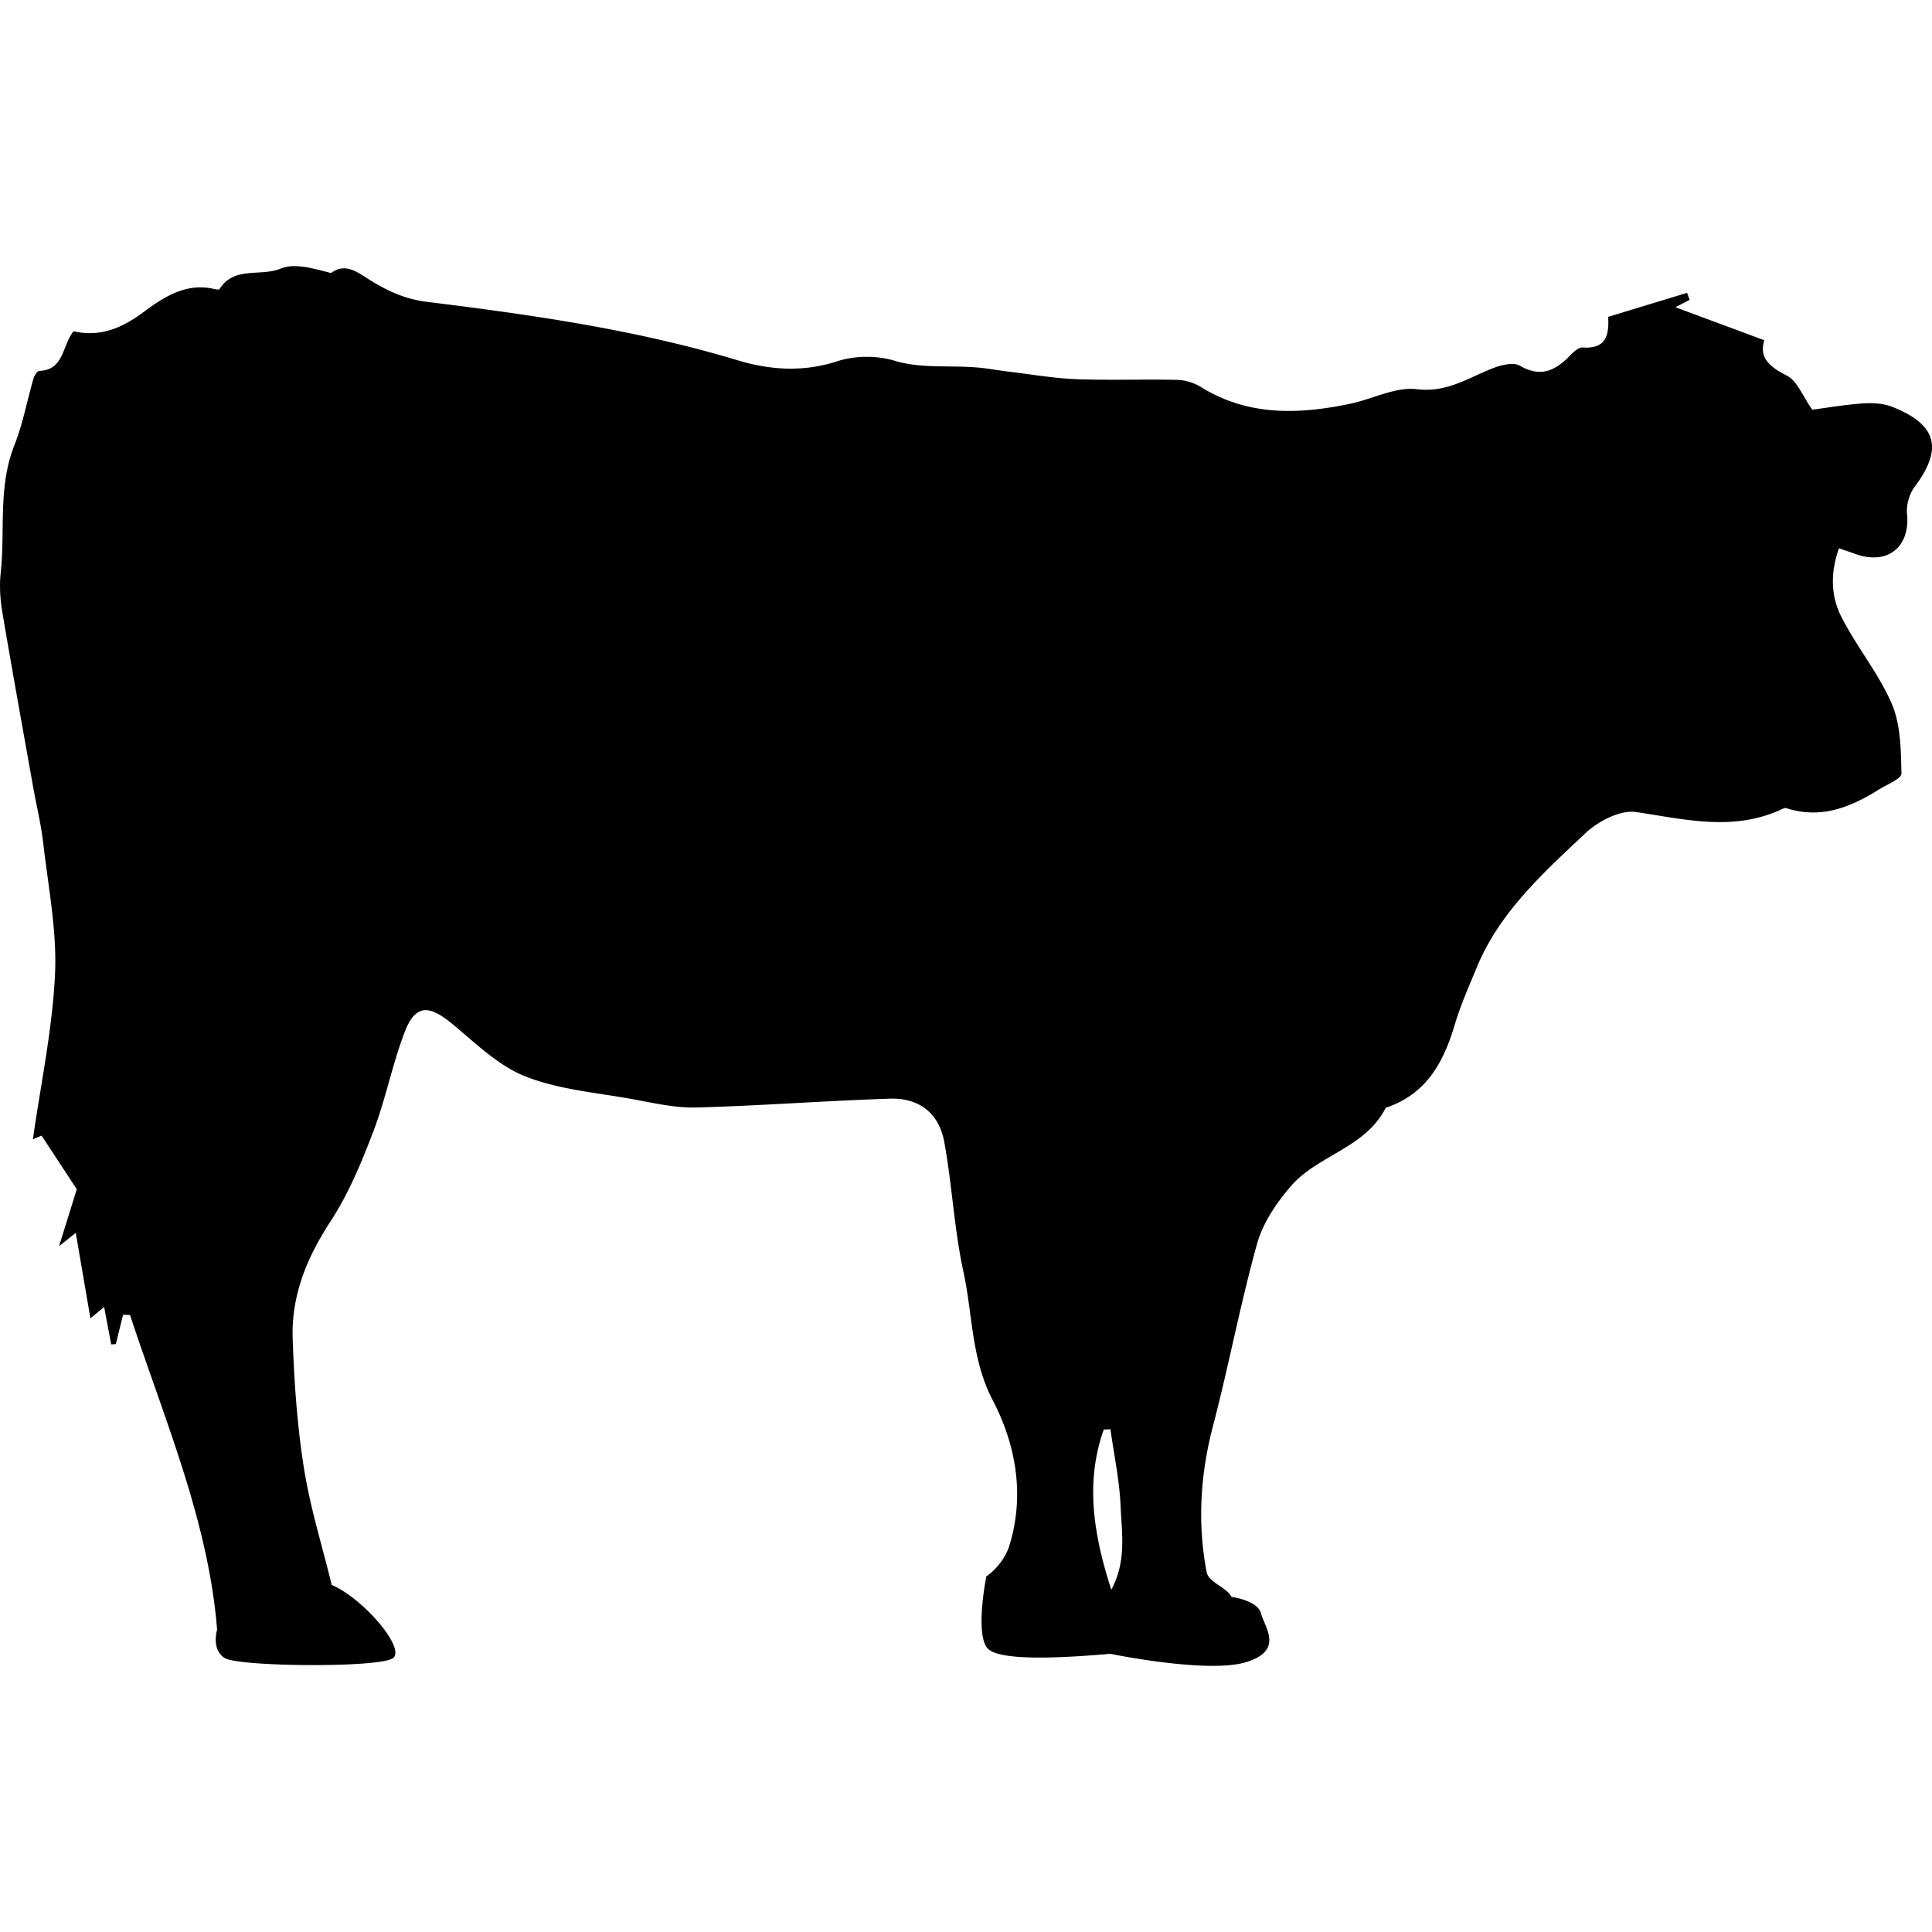 <svg xmlns="http://www.w3.org/2000/svg" version="1.1" xmlns:xlink="http://www.w3.org/1999/xlink" xmlns:svgjs="http://svgjs.com/svgjs" width="512" height="512" x="0" y="0" viewBox="0 0 556.012 556.012" style="enable-background:new 0 0 512 512" xml:space="preserve" class=""><g><path d="M9.469 226.129c.992 5.573 2.358 11.102 2.999 16.712 1.428 12.501 3.949 25.108 3.362 37.543-.75 15.896-4.121 31.665-6.361 47.487.833-.347 1.665-.698 2.501-1.045 3.285 4.998 6.569 9.996 10.127 15.415a49662.09 49662.09 0 0 1-5.104 16.409c2.432-1.946 4.268-3.415 4.811-3.848l4.215 24.599c2.57-2.117 3.37-2.778 3.949-3.26.673 3.578 1.351 7.168 2.028 10.759l1.334-.073 2.093-8.45 1.995.074c10.18 30.791 22.595 59.535 25.063 90.584 0 0-1.787 5.594 2.191 8.127 3.978 2.53 44.847 2.893 48.462 0 3.615-2.893-8.604-17.14-17.683-21.049-2.848-11.803-6.185-22.097-8.054-34.063-1.897-12.143-2.746-24.509-3.166-36.806-.424-12.379 4.063-23.301 10.897-33.758 5.161-7.899 8.886-16.883 12.273-25.757 3.566-9.344 5.479-19.319 9.041-28.662 3.007-7.887 6.846-8.025 13.472-2.596 6.756 5.541 13.337 12.146 21.196 15.271 9.649 3.84 20.518 4.688 30.906 6.577 6.075 1.106 12.26 2.57 18.356 2.407 18.601-.497 37.173-1.941 55.773-2.542 8.364-.269 14.093 4.194 15.602 12.433 2.272 12.402 2.848 25.141 5.528 37.438 2.677 12.272 2.203 24.99 8.417 36.903 6.691 12.828 9.295 27.394 4.762 41.951-1.049 3.37-3.721 6.772-6.605 8.771 0 0-3.383 16.961.478 20.82 3.859 3.855 24.112 2.411 35.202 1.448 0 0 27.968 5.786 39.058 2.412 11.094-3.375 5.304-10.127 4.341-13.982-.967-3.855-8.494-4.794-8.494-4.794-1.469-2.856-6.59-4.125-7.169-7.152-2.692-14.125-1.832-28.091 1.832-42.085 4.554-17.381 7.85-35.101 12.677-52.4 1.673-6.001 5.585-11.799 9.739-16.593 7.747-8.939 21.399-10.972 27.242-22.452.085-.167.412-.225.636-.302 11.29-3.986 16.124-13.081 19.295-23.771 1.656-5.585 4.06-10.959 6.287-16.36 6.585-15.981 19.185-27.262 31.31-38.695 3.664-3.452 10.024-6.748 14.55-6.079 13.929 2.057 27.564 5.569 41.302-.518.637-.281 1.444-.767 1.991-.591 9.837 3.174 18.339-.192 26.487-5.3 2.366-1.485 6.638-3.162 6.605-4.675-.147-6.752-.204-14.056-2.791-20.082-3.803-8.845-10.245-16.52-14.586-25.182-2.982-5.949-3.064-12.709-.6-19.56 2.081.718 3.427 1.167 4.757 1.648 9.172 3.301 15.745-1.979 14.827-11.473-.245-2.534.607-5.757 2.13-7.785 8.282-11.012 6.564-17.997-6.422-23.105-2.546-1-5.61-1.167-8.385-.975-5.198.359-10.354 1.261-14.586 1.812-2.791-3.929-4.325-8.278-7.303-9.796-4.99-2.538-8.075-5.112-6.517-10.2l-25.561-9.494c2.011-1.057 3.043-1.595 4.076-2.138l-.734-2.008c-7.487 2.277-14.974 4.558-22.697 6.908.171 4.602-.094 9.298-7.308 8.817-1.15-.078-2.611 1.212-3.574 2.211-4.182 4.333-8.404 6.609-14.517 3.043-1.828-1.065-5.287-.245-7.638.657-7.144 2.742-13.293 7.165-22.064 6.096-6.116-.743-12.705 2.844-19.144 4.186-14.822 3.093-29.376 3.623-42.979-4.818-1.963-1.22-4.524-1.995-6.83-2.052-9.649-.229-19.318.171-28.964-.2-6.487-.249-12.938-1.383-19.4-2.154-3.239-.388-6.454-1.012-9.702-1.253-7.74-.571-15.888.327-23.113-1.86-5.985-1.812-12.228-1.318-16.634.11-10.016 3.248-19.56 2.468-28.69-.286-29.192-8.809-59.185-13.072-89.254-16.797-6.348-.759-11.358-3.089-16.369-6.181-3.75-2.318-7.177-5.235-11.383-2.126-4.851-1.249-10.392-2.974-14.521-1.273-5.757 2.371-13.386-.779-17.572 5.908-.171.269-1.347-.008-2.032-.151-7.928-1.648-14.305 2.656-19.854 6.769-6.393 4.741-12.632 7.229-20.126 5.5-3.321 4.133-2.644 11.122-9.861 11.42-.604.024-1.428 1.367-1.677 2.232-1.856 6.387-3.048 13.021-5.488 19.165-4.757 11.991-2.607 24.57-3.941 36.834-.4 3.664-.139 7.507.473 11.159 2.812 16.683 5.839 33.334 8.805 49.992zm308.183 185.289c.641-.032 1.285-.061 1.926-.094 1.028 7.426 2.627 14.831 2.93 22.285.306 7.613 1.767 15.626-2.689 23.896-5.194-16.111-7.512-31.011-2.167-46.087z" fill="#000000" data-original="#000000" class=""></path></g></svg>